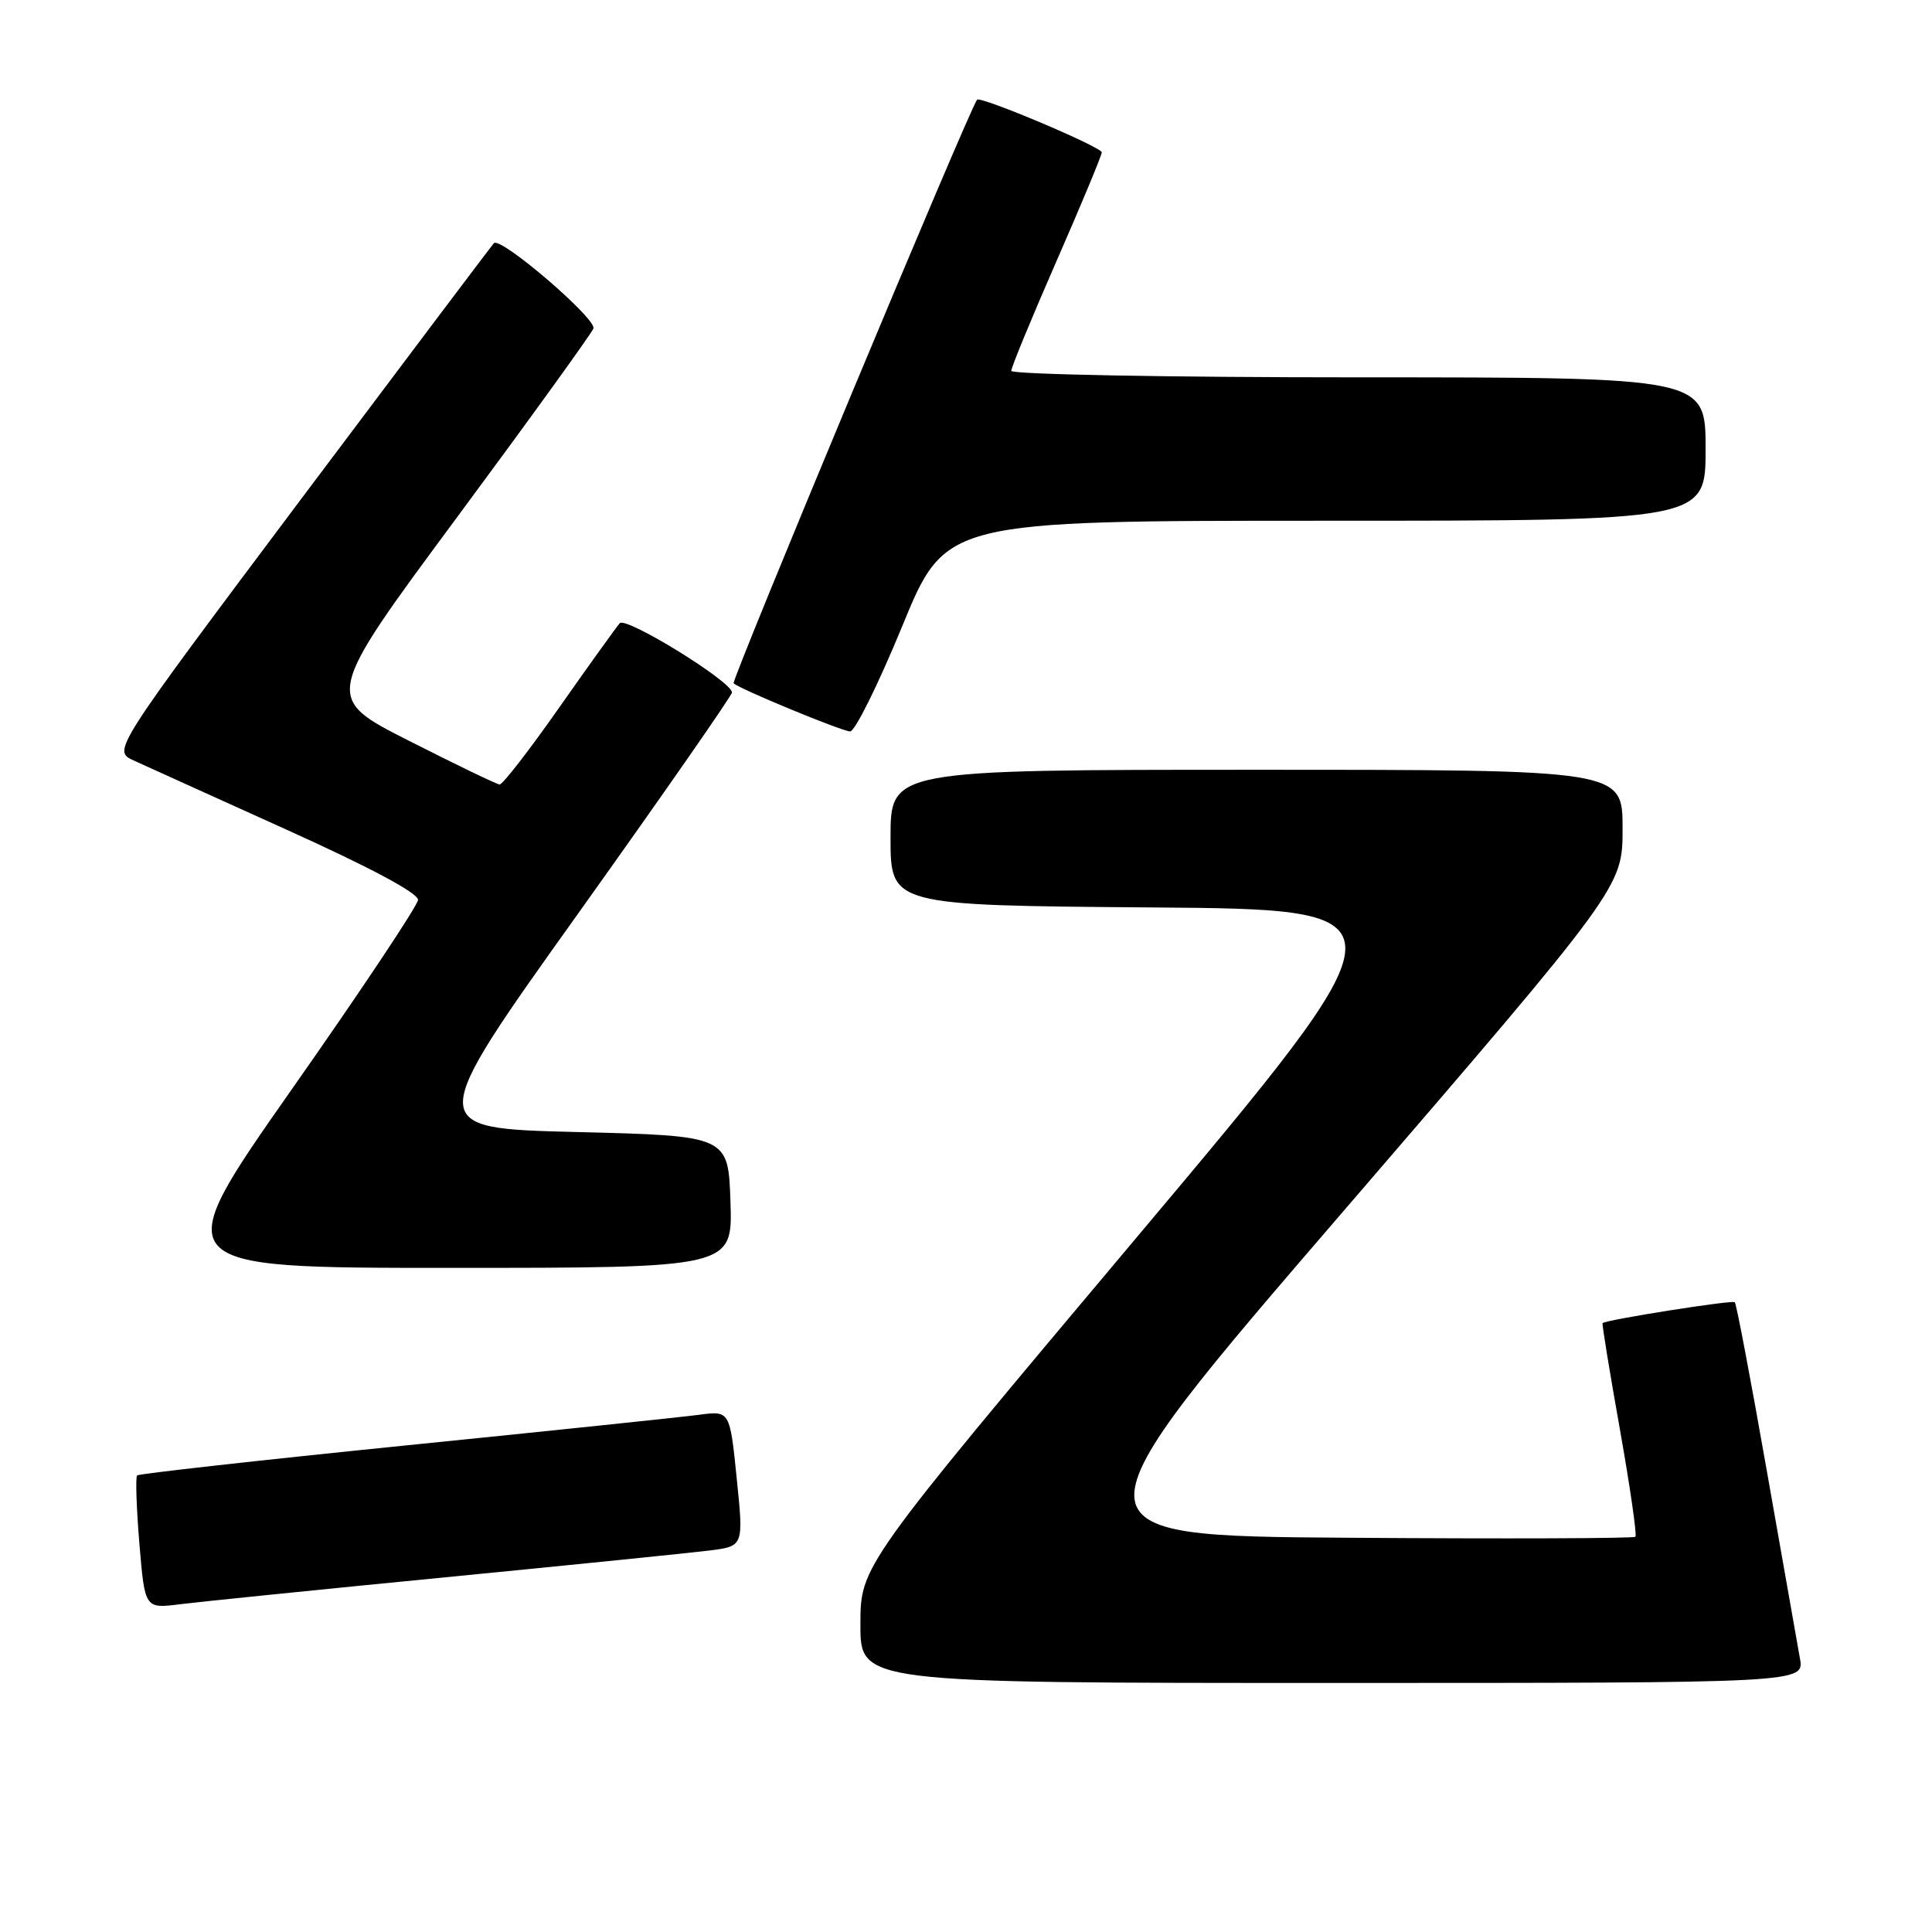 <?xml version="1.0" encoding="UTF-8" standalone="no"?>
<!DOCTYPE svg PUBLIC "-//W3C//DTD SVG 1.1//EN" "http://www.w3.org/Graphics/SVG/1.1/DTD/svg11.dtd" >
<svg xmlns="http://www.w3.org/2000/svg" xmlns:xlink="http://www.w3.org/1999/xlink" version="1.1" viewBox="0 0 256 256">
 <g >
 <path fill="currentColor"
d=" M 238.50 219.75 C 238.18 217.96 236.19 206.69 234.08 194.71 C 231.97 182.72 230.08 172.75 229.87 172.55 C 229.54 172.23 212.79 174.88 212.35 175.32 C 212.25 175.42 213.28 181.74 214.64 189.37 C 215.99 196.99 216.92 203.41 216.70 203.63 C 216.49 203.85 199.36 203.91 178.64 203.76 C 140.96 203.50 140.96 203.50 177.98 160.52 C 215.00 117.54 215.00 117.54 215.00 109.77 C 215.00 102.00 215.00 102.00 166.50 102.00 C 118.00 102.00 118.00 102.00 118.00 110.99 C 118.00 119.97 118.00 119.97 152.57 120.24 C 187.15 120.50 187.15 120.50 150.58 164.00 C 114.01 207.50 114.01 207.50 114.01 215.25 C 114.00 223.00 114.00 223.00 176.55 223.00 C 239.09 223.00 239.09 223.00 238.50 219.75 Z  M 59.00 209.00 C 75.78 207.36 91.53 205.76 94.02 205.45 C 98.54 204.88 98.54 204.88 97.62 195.90 C 96.71 186.92 96.71 186.92 92.60 187.47 C 90.35 187.77 72.77 189.61 53.54 191.55 C 34.31 193.50 18.39 195.28 18.17 195.50 C 17.94 195.73 18.08 199.79 18.47 204.54 C 19.19 213.16 19.19 213.16 23.85 212.57 C 26.41 212.25 42.23 210.64 59.00 209.00 Z  M 96.79 159.25 C 96.50 150.50 96.50 150.50 76.40 150.00 C 56.29 149.50 56.29 149.50 76.64 121.00 C 87.83 105.32 96.98 92.17 96.99 91.76 C 97.01 90.33 82.94 81.66 82.12 82.58 C 81.67 83.09 78.06 88.11 74.10 93.75 C 70.15 99.39 66.59 103.98 66.20 103.95 C 65.82 103.92 60.41 101.32 54.19 98.16 C 42.88 92.43 42.88 92.43 60.51 68.61 C 70.21 55.51 78.36 44.22 78.63 43.53 C 79.11 42.28 66.35 31.32 65.45 32.22 C 65.20 32.47 53.72 47.71 39.94 66.07 C 14.90 99.47 14.90 99.47 17.70 100.76 C 19.24 101.47 28.38 105.60 38.00 109.95 C 49.07 114.95 55.46 118.36 55.39 119.25 C 55.33 120.02 47.81 131.31 38.67 144.33 C 22.07 168.00 22.07 168.00 59.57 168.00 C 97.08 168.00 97.08 168.00 96.79 159.25 Z  M 119.54 83.00 C 125.28 69.00 125.28 69.00 175.64 69.00 C 226.00 69.00 226.00 69.00 226.00 59.50 C 226.00 50.00 226.00 50.00 180.00 50.00 C 154.70 50.00 134.00 49.61 134.00 49.14 C 134.00 48.67 136.70 42.12 140.00 34.58 C 143.30 27.05 145.99 20.57 145.99 20.19 C 145.98 19.48 129.94 12.71 129.47 13.21 C 128.56 14.19 96.86 90.19 97.21 90.54 C 97.93 91.27 111.41 96.84 112.64 96.92 C 113.27 96.96 116.37 90.70 119.54 83.00 Z "/>
</g>
</svg>